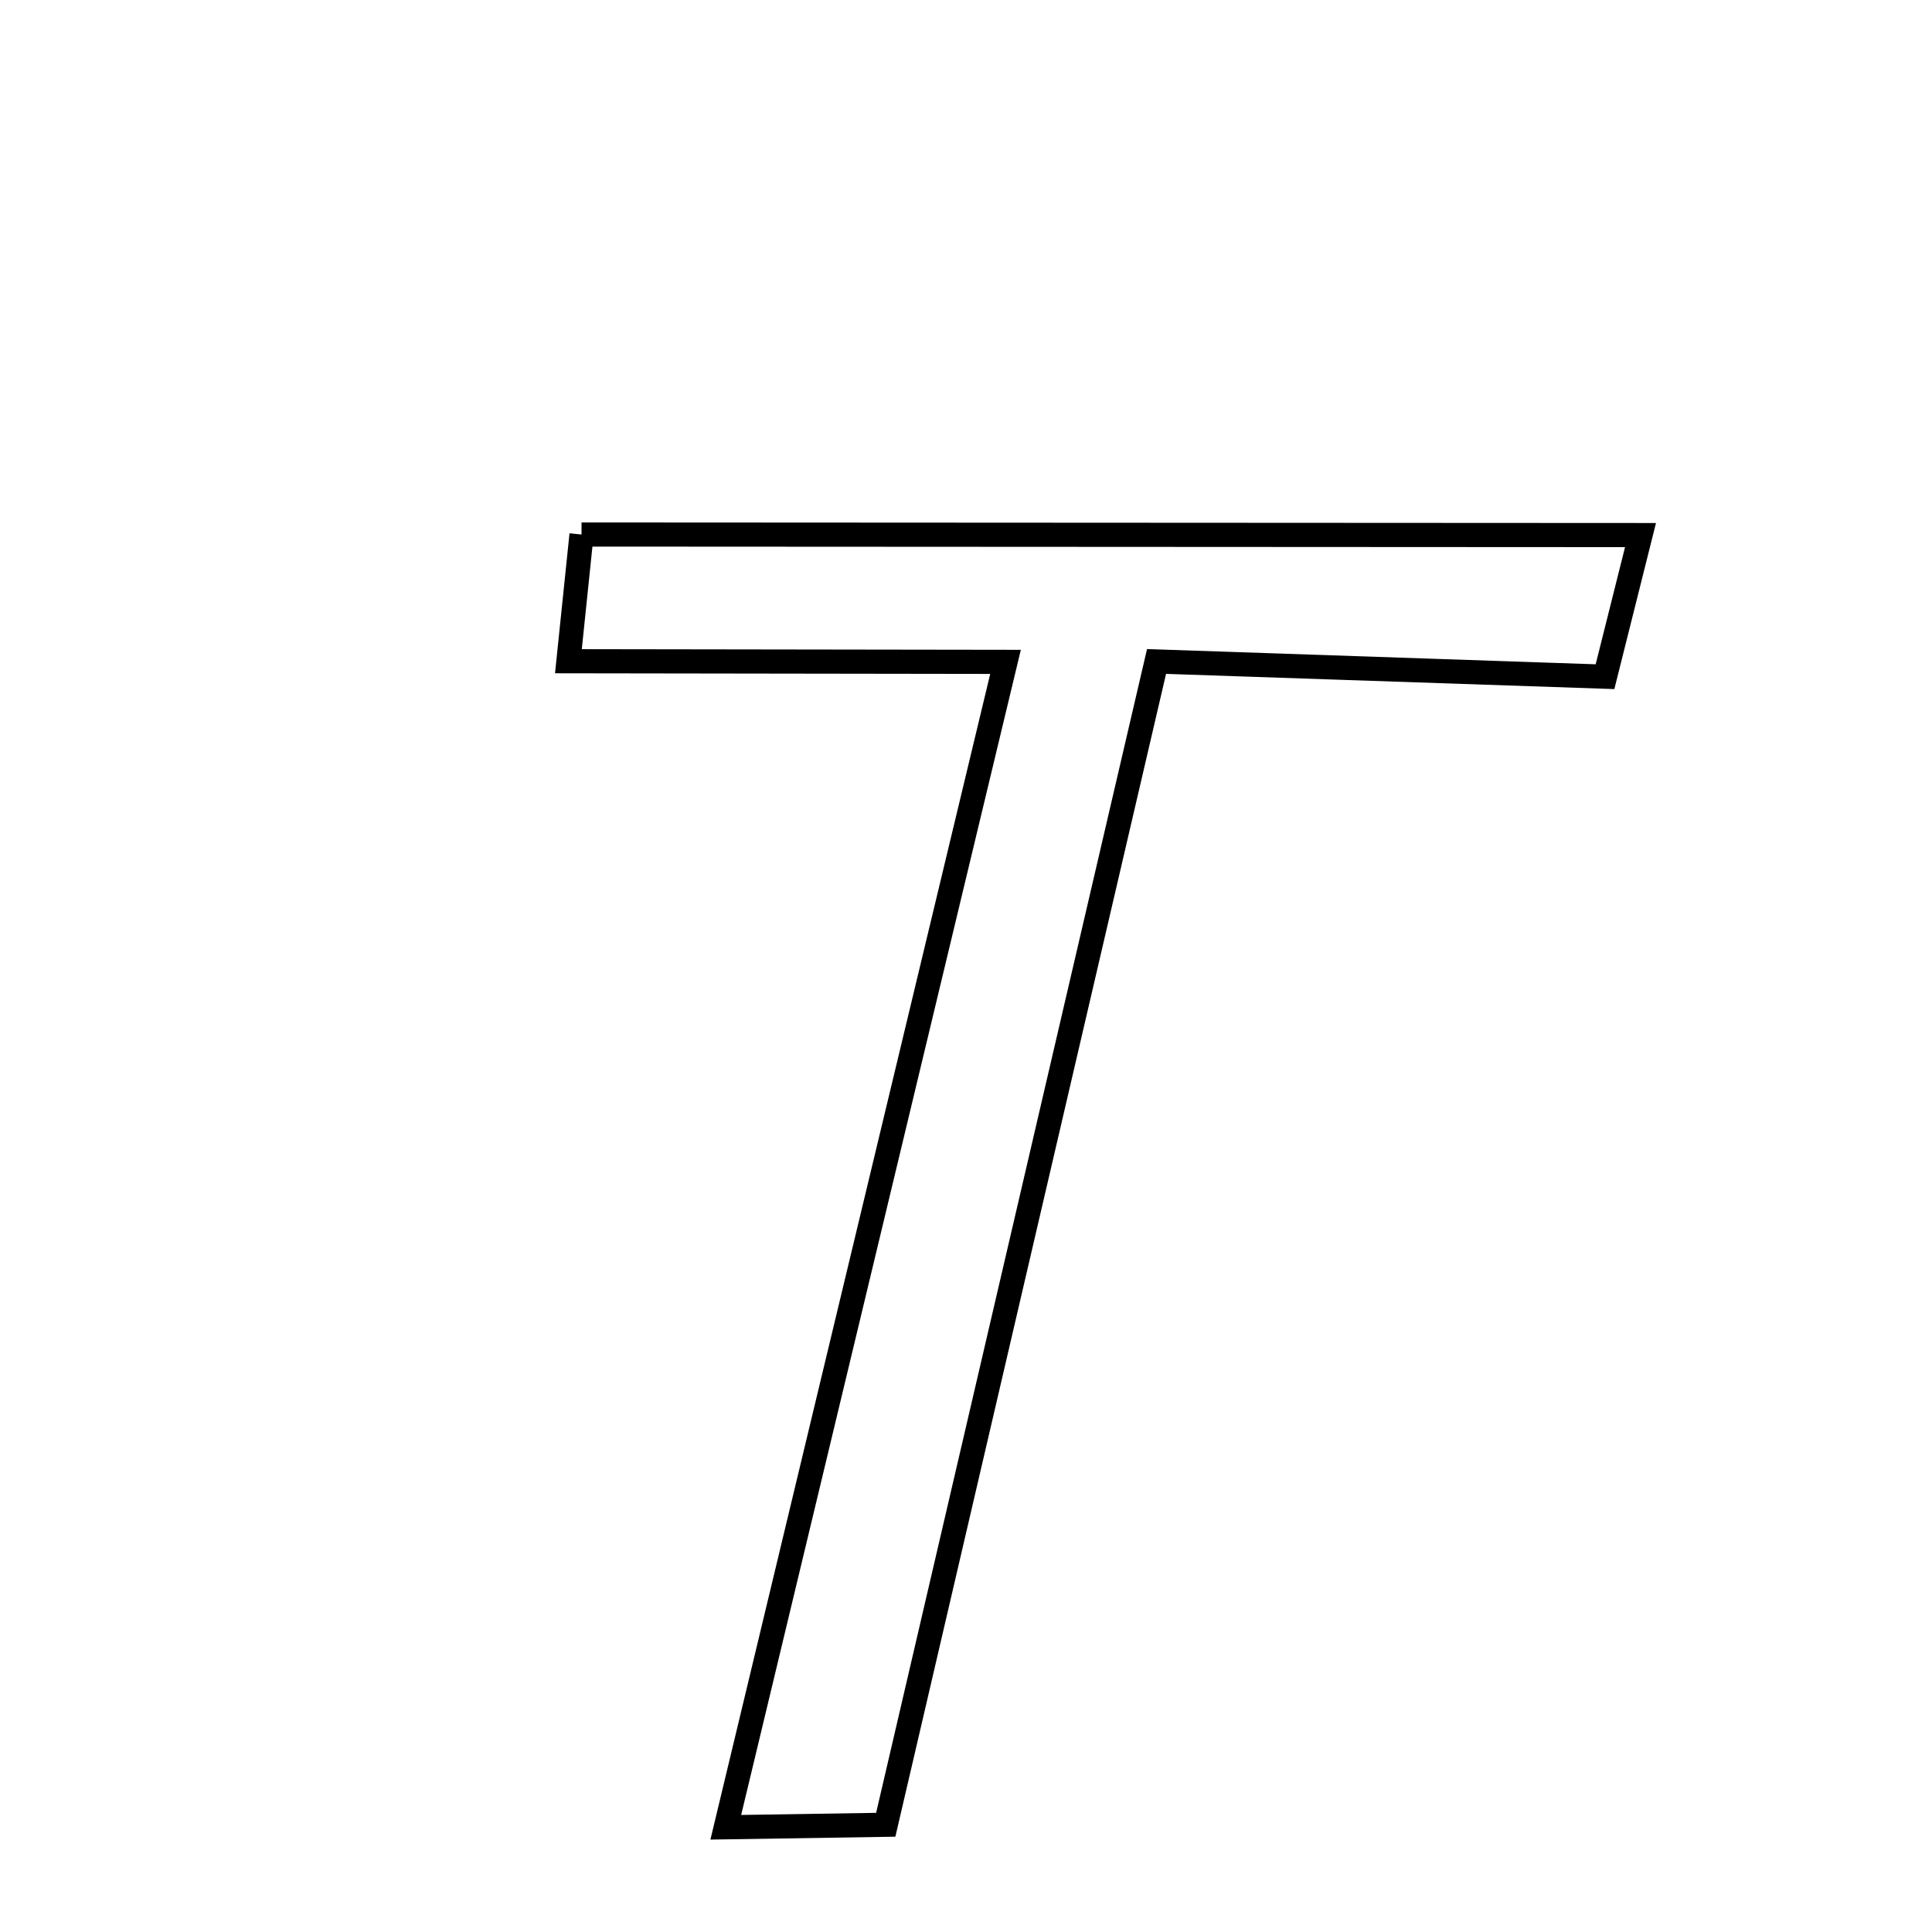 <svg xmlns="http://www.w3.org/2000/svg" xmlns:xlink="http://www.w3.org/1999/xlink" width="50px" height="50px" viewBox="0 0 24 24">
<style type="text/css">
.path {
		stroke-dasharray: 100;
		animation: dash 30s linear infinite;
}
@keyframes dash {
	to {
		stroke-dashoffset: 1000;
	}
}
</style>
<path class="path" d="M 7.224 6.64 L 20.379 6.647 L 19.938 8.406 L 14.367 8.217 L 11.003 22.668 L 9.016 22.699 L 12.491 8.222 L 7.061 8.214 L 7.224 6.64 " fill="none" stroke="black" stroke-width="0.3">
</path>
</svg>
